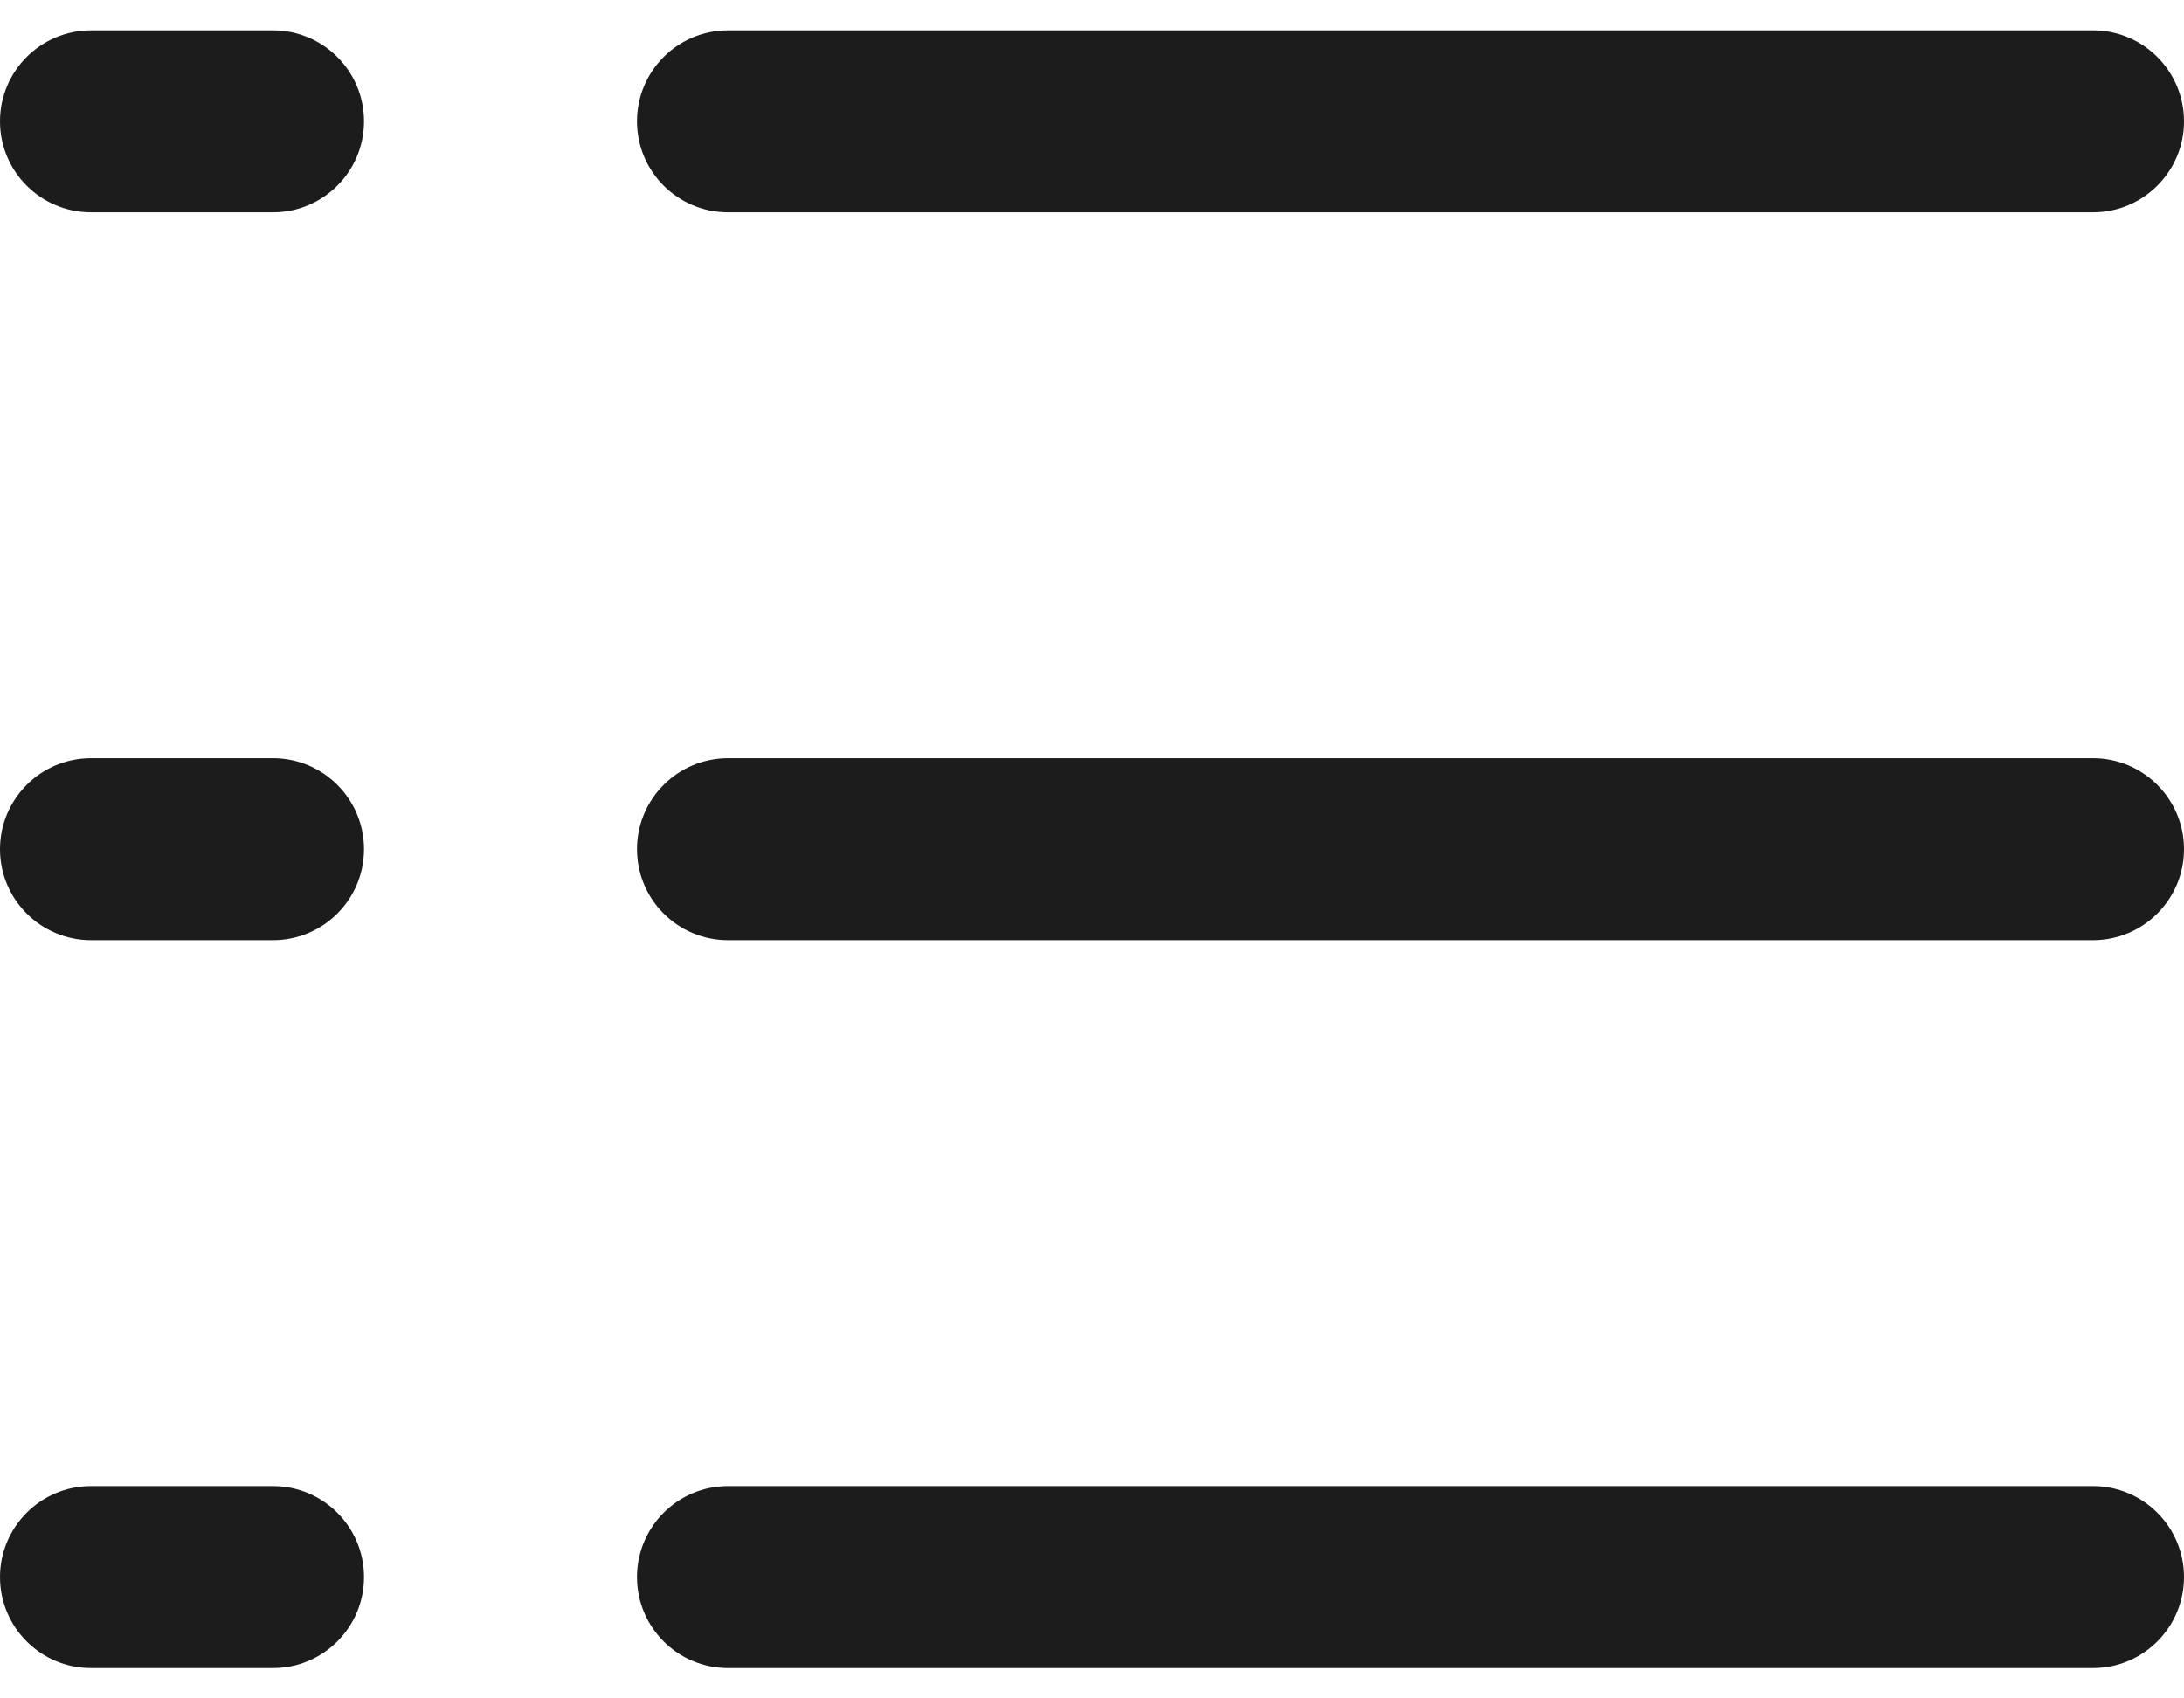 <svg width="18" height="14" viewBox="0 0 18 14" fill="none" xmlns="http://www.w3.org/2000/svg">
<path d="M6 1.75H17.25C17.664 1.75 18 1.414 18 1C18 0.586 17.664 0.25 17.25 0.25H6C5.586 0.25 5.25 0.586 5.25 1C5.25 1.414 5.586 1.75 6 1.75Z" fill="#1C1C1C"/>
<path d="M6 7.75H17.25C17.664 7.75 18 7.414 18 7C18 6.586 17.664 6.25 17.25 6.25H6C5.586 6.25 5.25 6.586 5.25 7C5.25 7.414 5.586 7.75 6 7.75Z" fill="#1C1C1C"/>
<path d="M6 13.75H17.25C17.664 13.75 18 13.414 18 13C18 12.586 17.664 12.25 17.25 12.25H6C5.586 12.25 5.25 12.586 5.25 13C5.25 13.414 5.586 13.75 6 13.75Z" fill="#1C1C1C"/>
<path d="M0 1C0 1.414 0.336 1.75 0.75 1.75H2.25C2.664 1.75 3 1.414 3 1C3 0.586 2.664 0.25 2.25 0.25H0.75C0.336 0.25 0 0.586 0 1Z" fill="#1C1C1C"/>
<path d="M0 7C0 7.414 0.336 7.75 0.75 7.75H2.25C2.664 7.75 3 7.414 3 7C3 6.586 2.664 6.25 2.25 6.25H0.75C0.336 6.25 0 6.586 0 7Z" fill="#1C1C1C"/>
<path d="M0 13C0 13.414 0.336 13.75 0.75 13.75H2.25C2.664 13.75 3 13.414 3 13C3 12.586 2.664 12.25 2.25 12.25H0.75C0.336 12.25 0 12.586 0 13Z" fill="#1C1C1C"/>
</svg>
